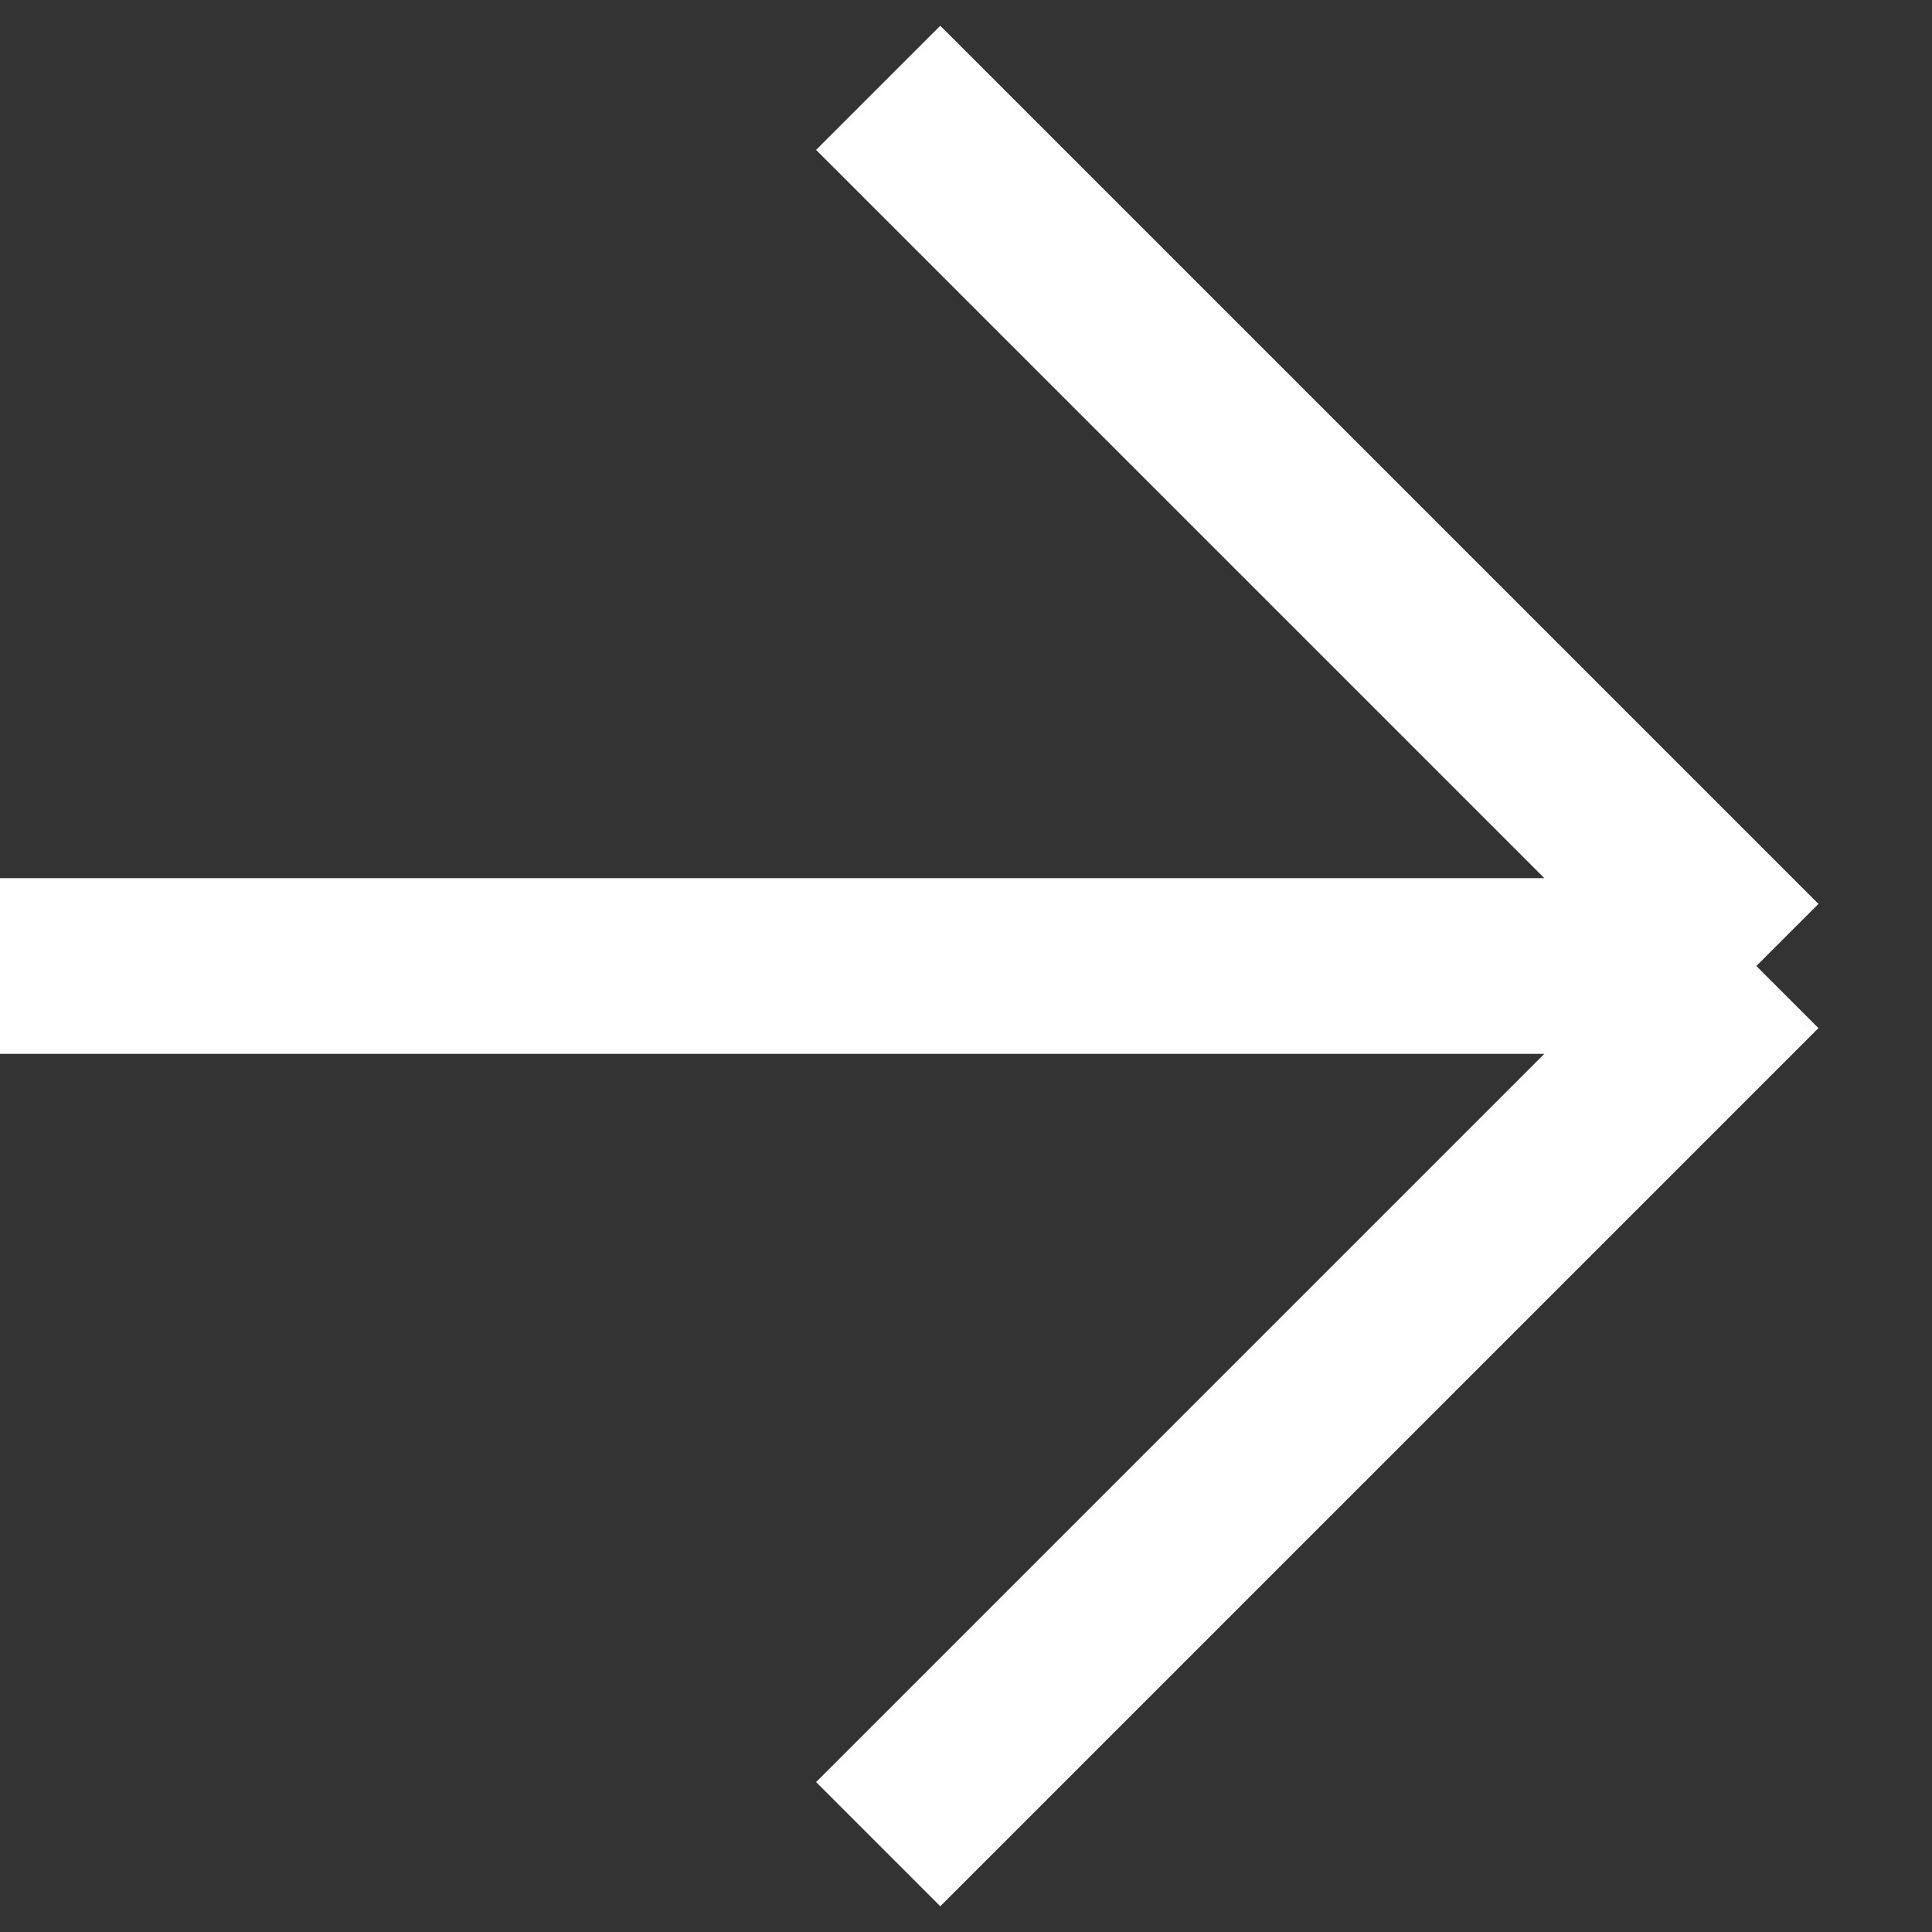 <svg width="22" height="22" viewBox="0 0 22 22" fill="none" xmlns="http://www.w3.org/2000/svg">
<rect x="0" y="0" width="22" height="22" fill="#333333" stroke="none"/>
<path d="M0 11H20M20 11L10 1M20 11L10 21" stroke="white" stroke-width="2"/>
</svg>
